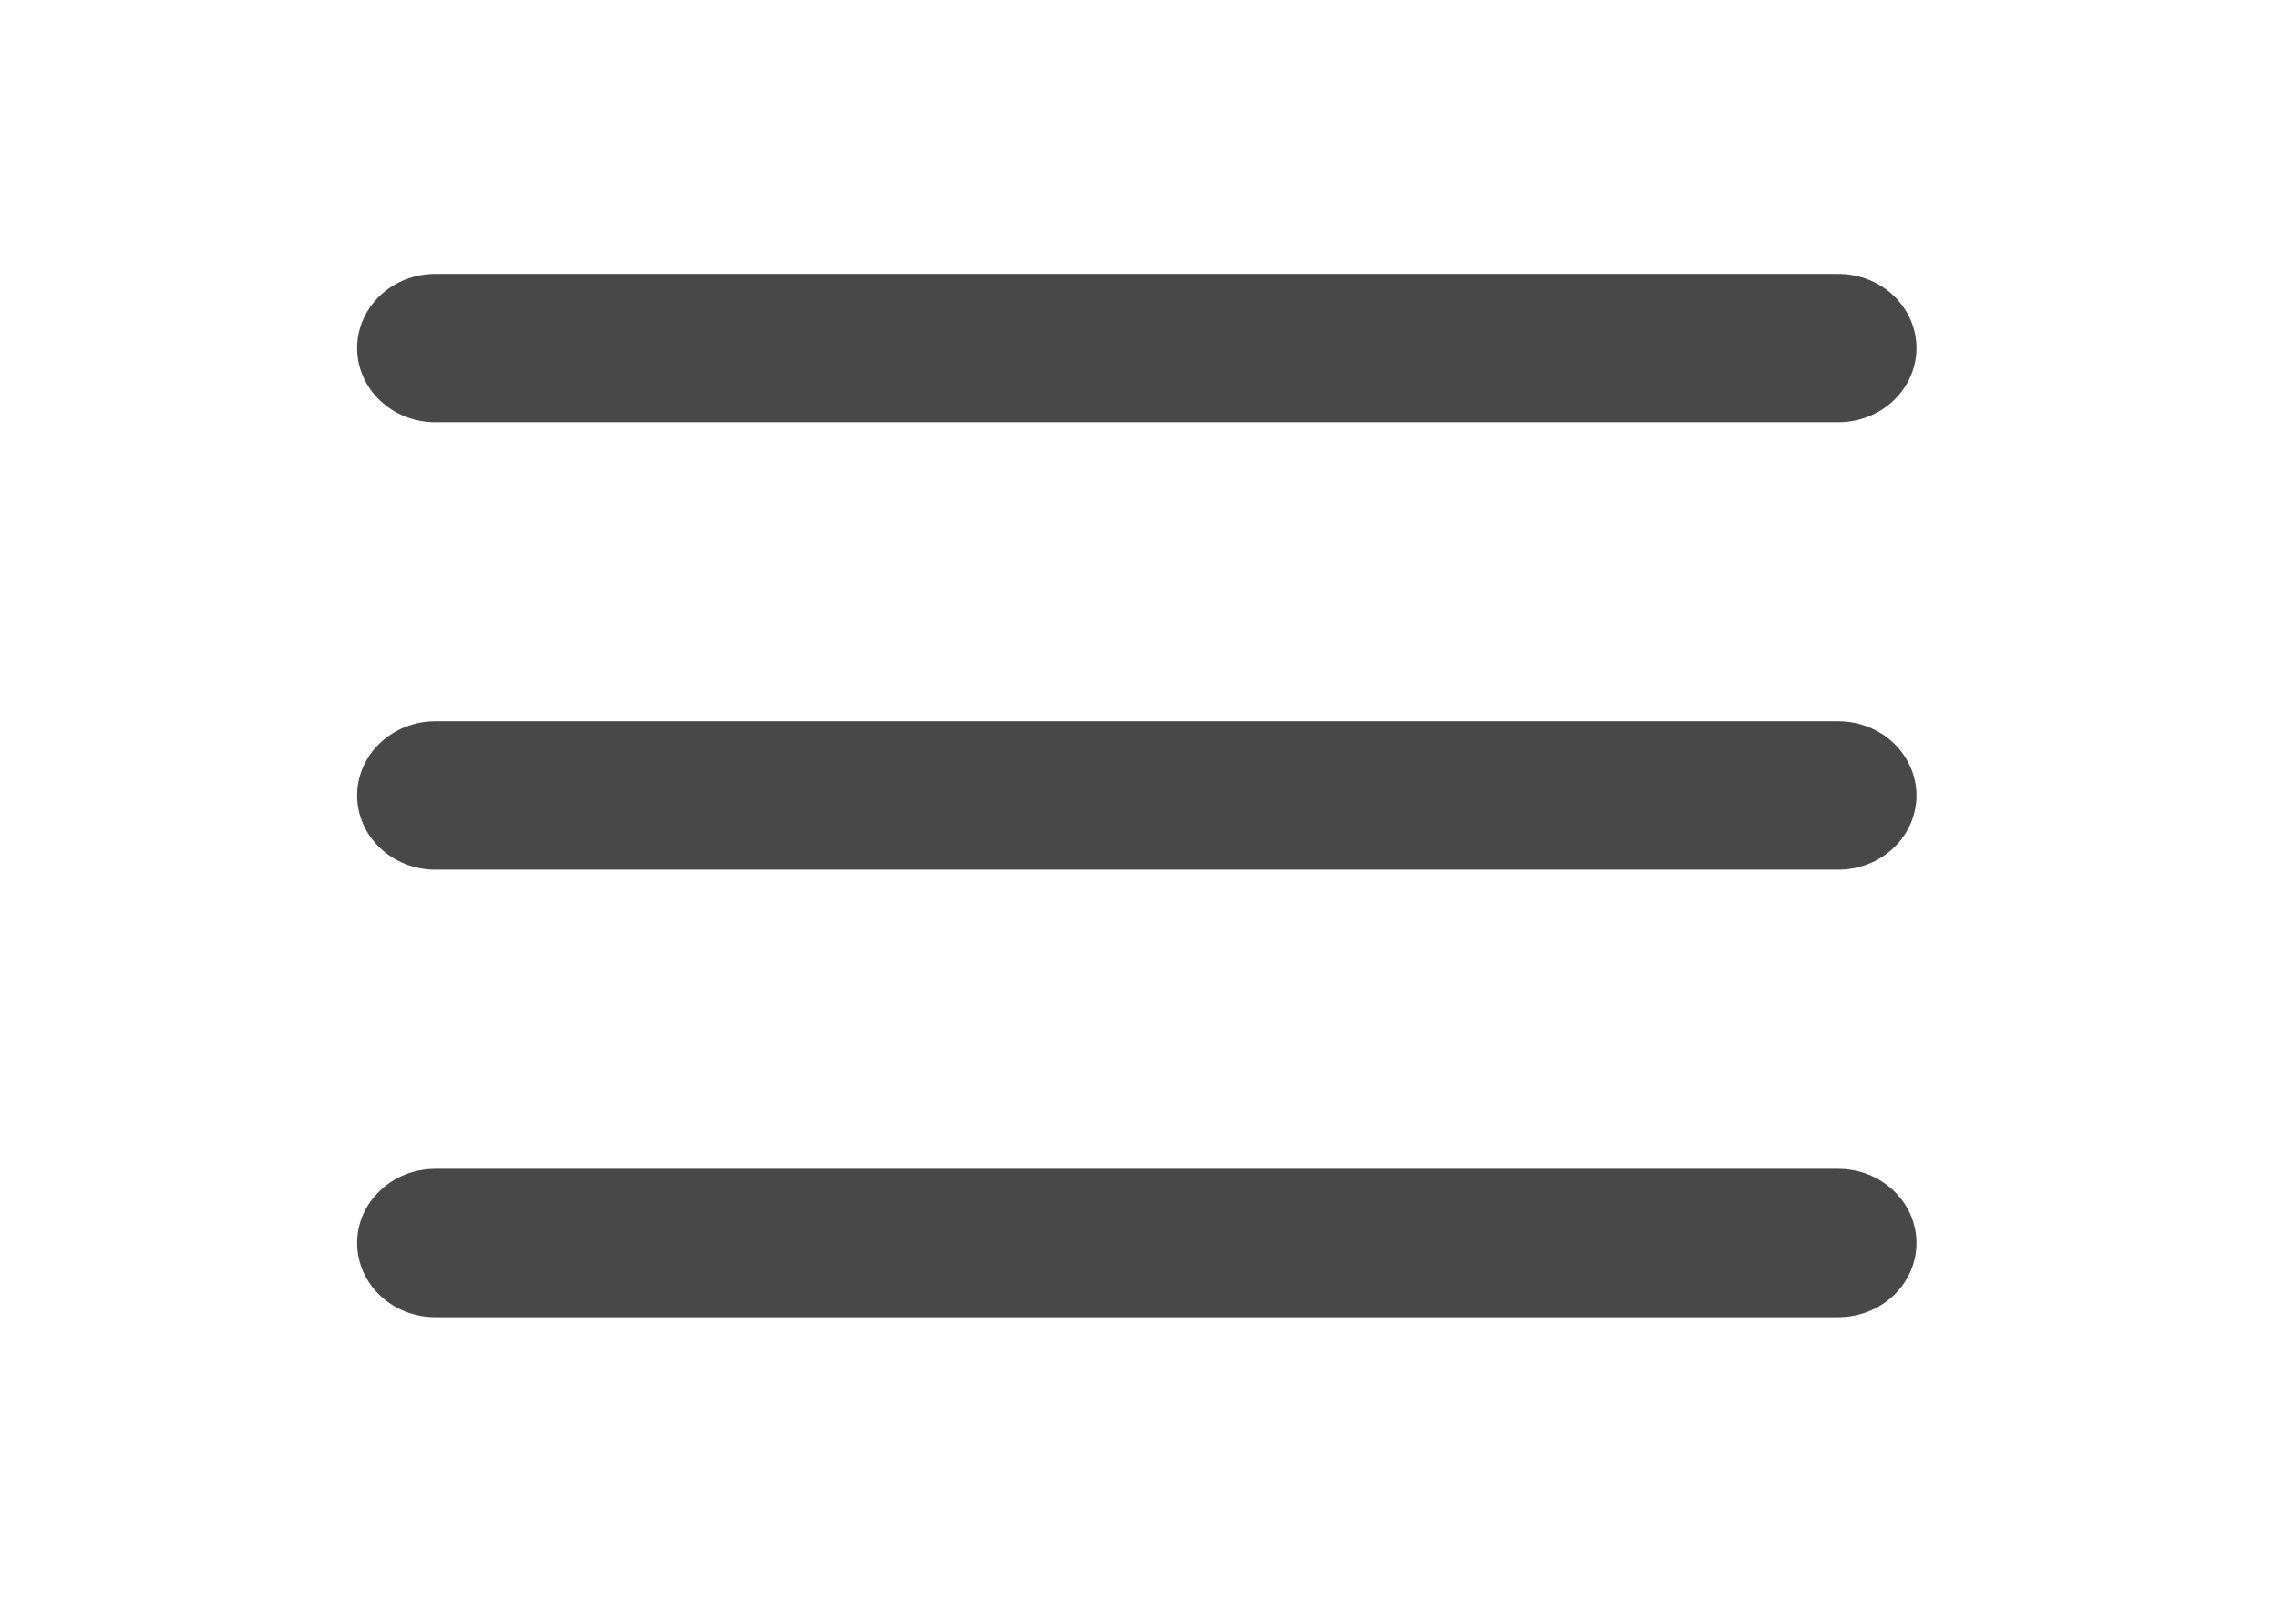 <svg width="35" height="25" viewBox="0 0 35 25" fill="none" xmlns="http://www.w3.org/2000/svg">
<path d="M5.5 5.359C5.5 5.056 5.626 4.766 5.852 4.551C6.077 4.337 6.382 4.217 6.7 4.217H28.308C28.627 4.217 28.932 4.337 29.157 4.551C29.382 4.766 29.509 5.056 29.509 5.359C29.509 5.662 29.382 5.952 29.157 6.167C28.932 6.381 28.627 6.501 28.308 6.501H6.7C6.382 6.501 6.077 6.381 5.852 6.167C5.626 5.952 5.5 5.662 5.5 5.359V5.359Z" fill="#484848"/>
<path d="M5.5 12.248C5.5 11.945 5.626 11.654 5.852 11.44C6.077 11.226 6.382 11.105 6.7 11.105H28.308C28.627 11.105 28.932 11.226 29.157 11.44C29.382 11.654 29.509 11.945 29.509 12.248C29.509 12.551 29.382 12.841 29.157 13.055C28.932 13.27 28.627 13.39 28.308 13.39H6.7C6.382 13.39 6.077 13.27 5.852 13.055C5.626 12.841 5.5 12.551 5.5 12.248Z" fill="#484848"/>
<path d="M6.7 17.996C6.382 17.996 6.077 18.116 5.852 18.331C5.626 18.545 5.5 18.835 5.5 19.138C5.5 19.441 5.626 19.732 5.852 19.946C6.077 20.16 6.382 20.28 6.7 20.28H28.308C28.627 20.28 28.932 20.16 29.157 19.946C29.382 19.732 29.509 19.441 29.509 19.138C29.509 18.835 29.382 18.545 29.157 18.331C28.932 18.116 28.627 17.996 28.308 17.996H6.7Z" fill="#484848"/>
</svg>
